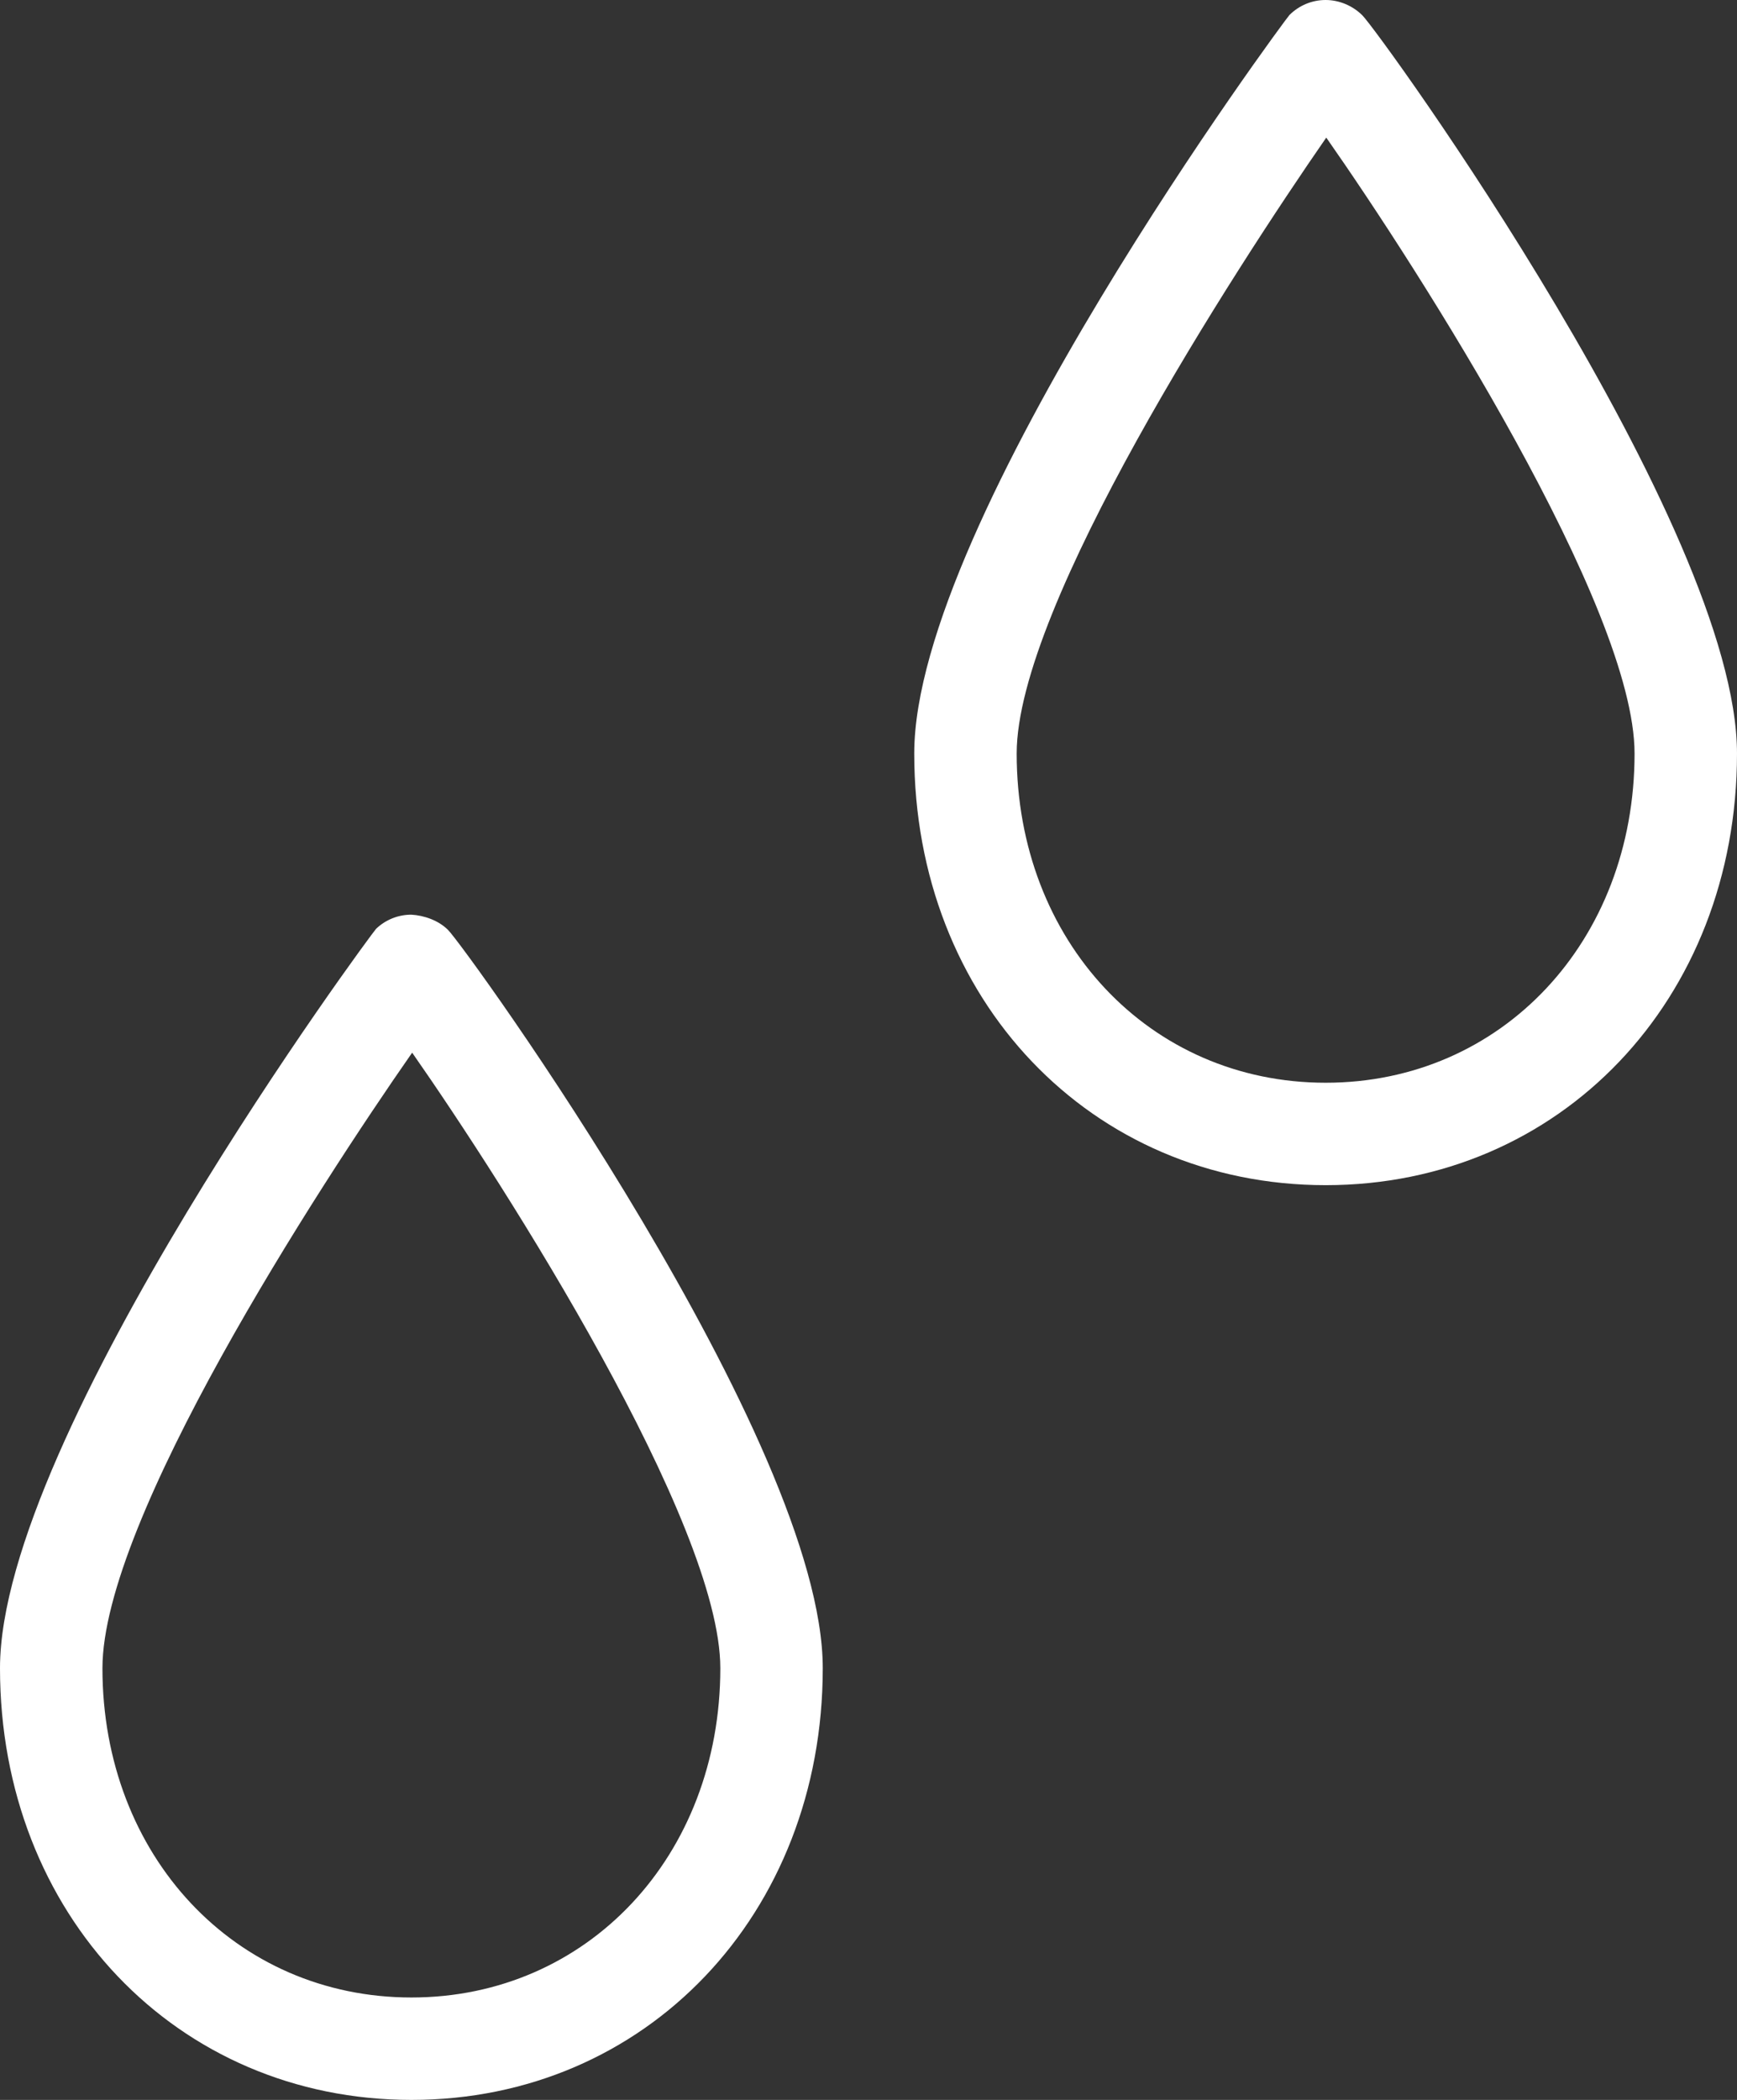 <?xml version="1.0" encoding="utf-8"?>
<!-- Generator: Adobe Illustrator 16.0.0, SVG Export Plug-In . SVG Version: 6.00 Build 0)  -->
<!DOCTYPE svg PUBLIC "-//W3C//DTD SVG 1.1//EN" "http://www.w3.org/Graphics/SVG/1.1/DTD/svg11.dtd">
<svg version="1.1" id="Layer_1" xmlns="http://www.w3.org/2000/svg" xmlns:xlink="http://www.w3.org/1999/xlink" x="0px" y="0px"
	 width="26.926px" height="32.536px" viewBox="0 0 26.926 32.536" enable-background="new 0 0 26.926 32.536" xml:space="preserve">
<rect x="0" y="0" width="26.926" height="32.536" fill="#333333" stroke="none"/>
<g>
	<path fill="#FFFFFF" d="M6.378,32.536C2.741,32.536,0,29.66,0,25.847c0-3.602,5.771-11.4,5.83-11.456
		c0.147-0.141,0.343-0.219,0.546-0.219c0.195,0.011,0.42,0.087,0.569,0.236c0.277,0.276,5.809,7.929,5.809,11.438
		C12.754,29.66,10.013,32.536,6.378,32.536z M6.389,16.31c-1.483,2.127-4.801,7.246-4.801,9.537c0,2.908,2.06,5.102,4.79,5.102
		c2.729,0,4.788-2.193,4.788-5.102C11.166,23.594,7.838,18.382,6.389,16.31z"/>
	<path fill="#FFFFFF" d="M20.55,18.363c-3.637,0-6.378-2.875-6.378-6.688c0-3.61,5.758-11.385,5.816-11.442
		C20.137,0.084,20.338,0,20.548,0c0.001,0,0.001,0,0.002,0c0.21,0,0.419,0.089,0.568,0.237c0.276,0.276,5.808,7.928,5.808,11.438
		C26.926,15.488,24.185,18.363,20.55,18.363z M20.559,2.132c-1.427,2.06-4.799,7.258-4.799,9.543c0,2.907,2.06,5.101,4.79,5.101
		c2.729,0,4.788-2.193,4.788-5.101C25.338,9.406,22.005,4.196,20.559,2.132z"/>
</g>
</svg>
